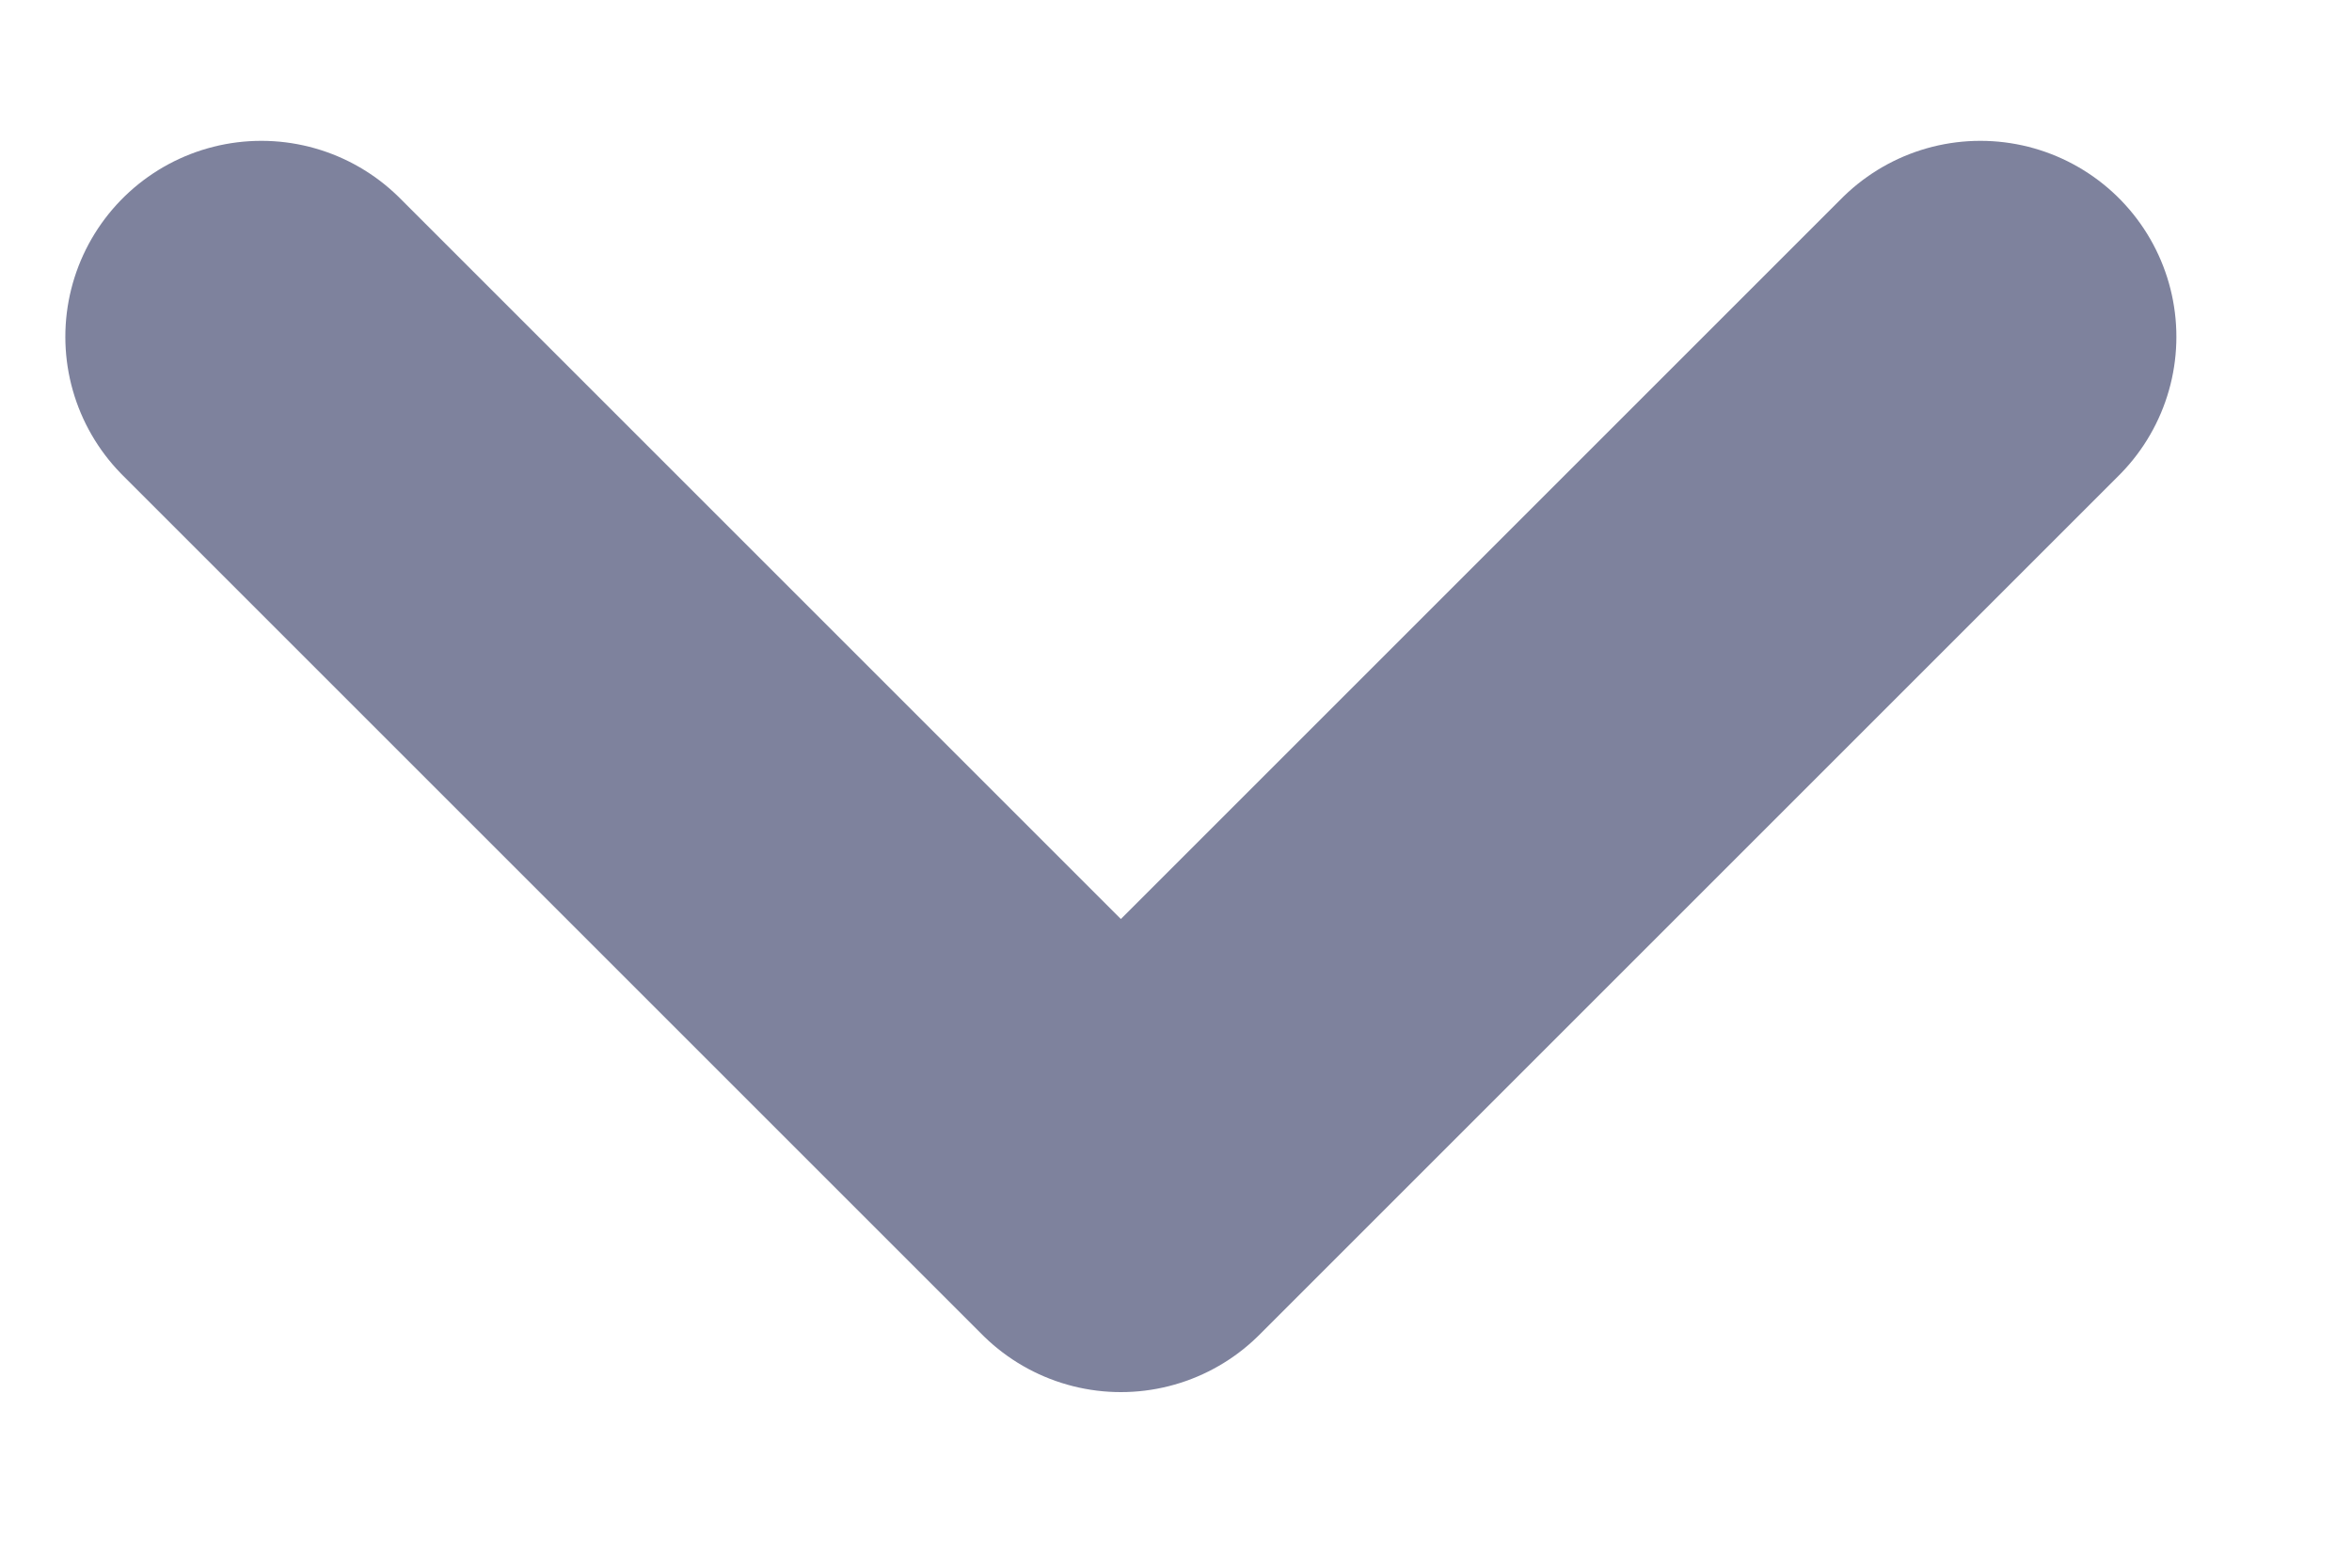 <svg width="9" height="6" viewBox="0 0 9 6" fill="none" xmlns="http://www.w3.org/2000/svg">
<path d="M7.578 1.289L4.289 4.578L1 1.289" stroke="#7E829D" stroke-width="1.5" stroke-linecap="round" stroke-linejoin="round"/>
</svg>
